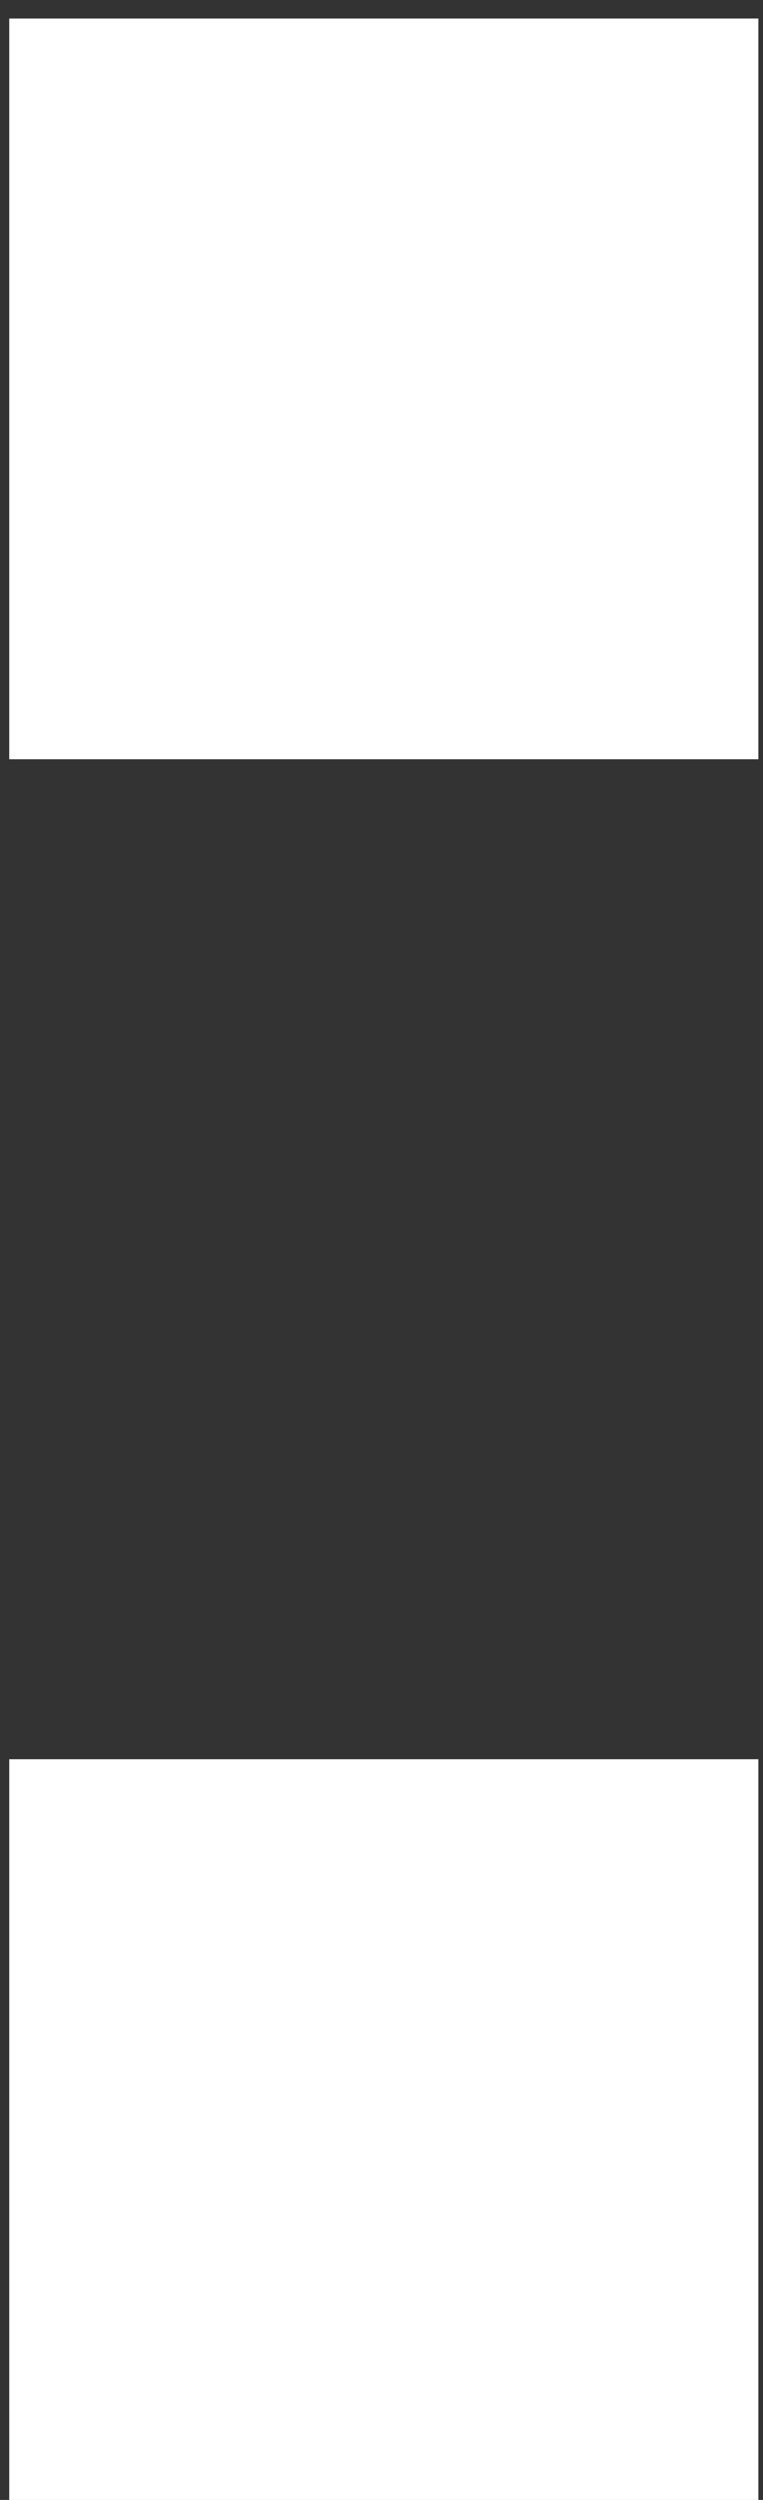 <svg width="33" height="108" viewBox="0 0 33 108" fill="none" xmlns="http://www.w3.org/2000/svg">
<rect x="0" y="0" width="33" height="108" fill="#333333" stroke="none"/>
<path d="M32.8 32.8V0.8H0.4V32.8H32.8ZM32.8 108V76H0.4V108H32.8Z" fill="white"/>
</svg>
